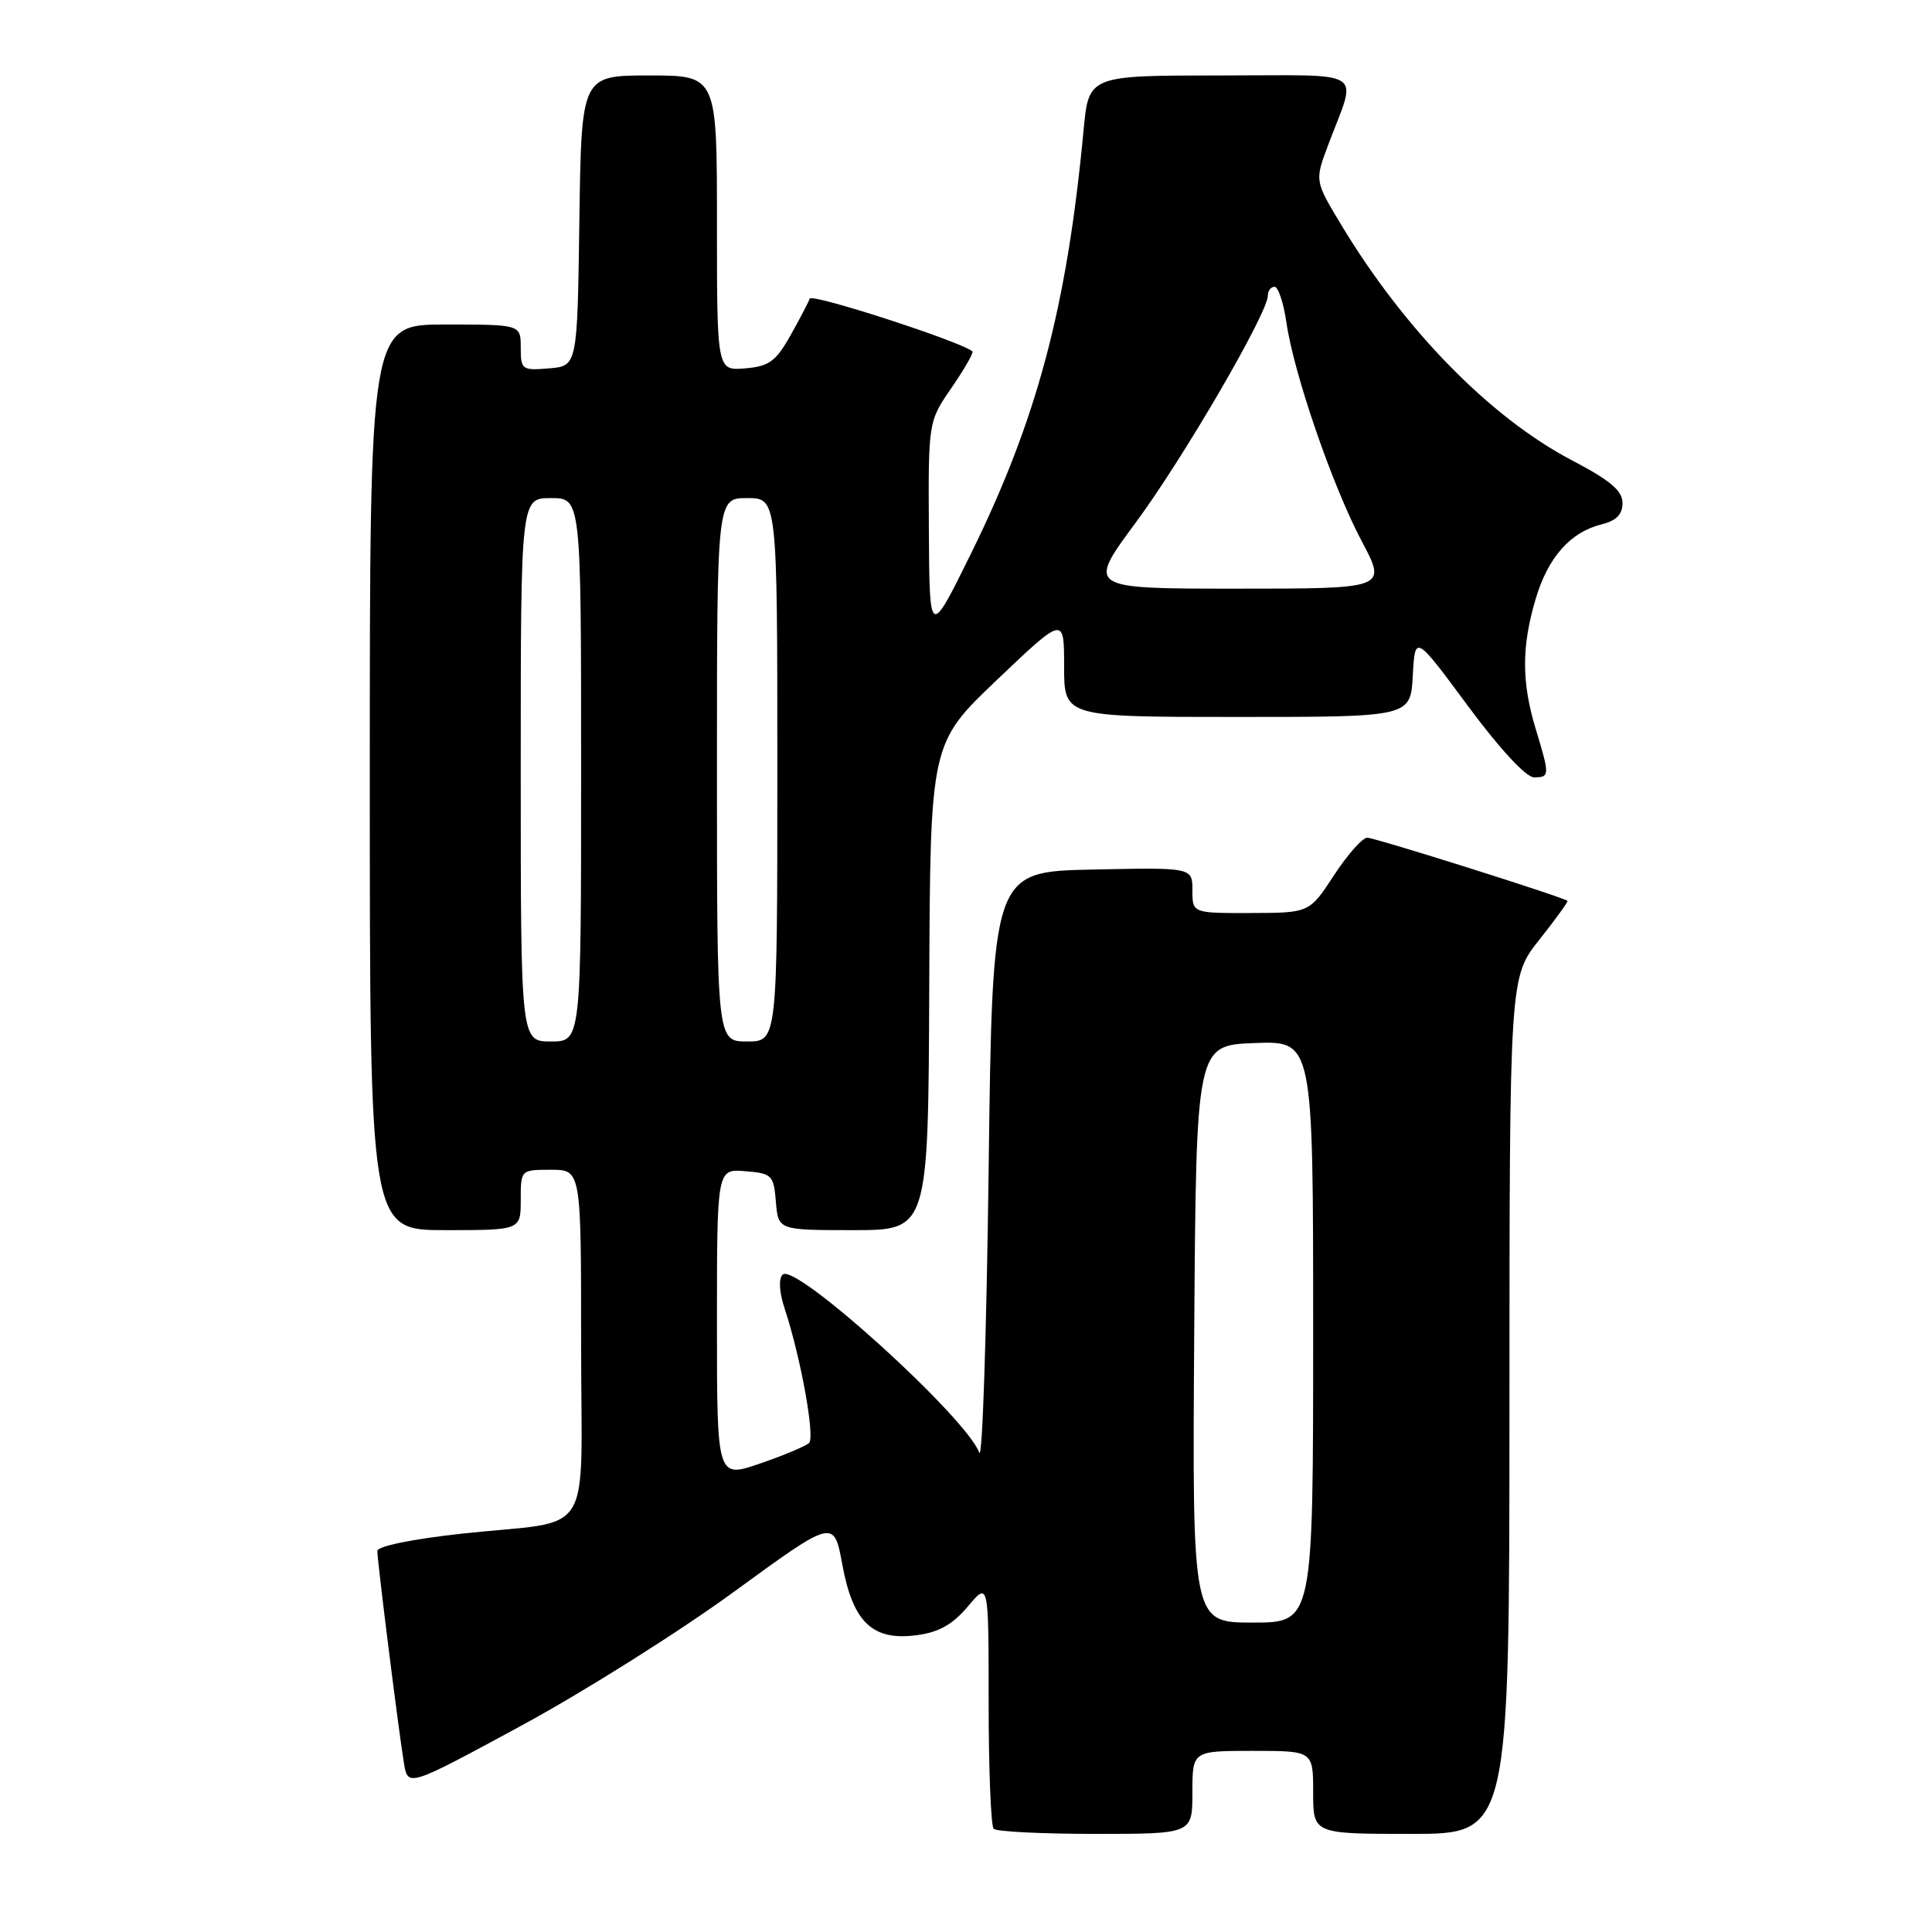 <?xml version="1.0" encoding="UTF-8" standalone="no"?>
<!DOCTYPE svg PUBLIC "-//W3C//DTD SVG 1.1//EN" "http://www.w3.org/Graphics/SVG/1.1/DTD/svg11.dtd" >
<svg xmlns="http://www.w3.org/2000/svg" xmlns:xlink="http://www.w3.org/1999/xlink" version="1.1" viewBox="0 0 256 256">
 <g >
 <path fill="currentColor"
d=" M 158.00 237.50 C 158.00 232.00 158.00 232.00 166.00 232.00 C 174.00 232.00 174.00 232.00 174.00 237.50 C 174.00 243.00 174.00 243.00 187.00 243.00 C 200.00 243.00 200.00 243.00 200.01 186.25 C 200.02 129.50 200.02 129.50 203.96 124.53 C 206.12 121.80 207.81 119.48 207.70 119.37 C 207.20 118.89 182.19 111.00 181.17 111.00 C 180.53 111.00 178.55 113.24 176.76 115.98 C 173.50 120.96 173.50 120.96 165.75 120.98 C 158.00 121.00 158.00 121.00 158.00 117.97 C 158.00 114.94 158.00 114.94 144.75 115.22 C 131.50 115.50 131.50 115.50 131.00 155.00 C 130.72 176.72 130.17 193.60 129.76 192.49 C 128.03 187.79 105.36 167.24 103.71 168.89 C 103.14 169.46 103.25 171.23 104.00 173.49 C 106.10 179.87 108.01 190.39 107.21 191.19 C 106.79 191.61 103.87 192.84 100.72 193.92 C 95.00 195.89 95.00 195.89 95.00 175.39 C 95.00 154.88 95.00 154.88 98.75 155.19 C 102.30 155.48 102.52 155.70 102.81 159.25 C 103.12 163.00 103.12 163.00 113.06 163.00 C 123.00 163.00 123.00 163.00 123.13 130.75 C 123.26 98.50 123.26 98.50 132.13 90.06 C 141.00 81.62 141.00 81.62 141.00 88.31 C 141.00 95.00 141.00 95.00 163.95 95.00 C 186.90 95.00 186.90 95.00 187.20 89.54 C 187.50 84.07 187.50 84.07 194.50 93.53 C 198.69 99.20 202.20 102.99 203.25 103.00 C 205.36 103.00 205.37 102.79 203.49 96.59 C 201.61 90.39 201.61 85.69 203.48 79.37 C 205.12 73.84 208.08 70.50 212.25 69.47 C 214.19 68.99 215.00 68.15 214.99 66.64 C 214.99 65.02 213.36 63.65 208.30 61.00 C 197.46 55.32 186.09 43.70 177.68 29.73 C 174.21 23.96 174.21 23.96 175.98 19.23 C 179.84 8.93 181.50 10.00 161.70 10.00 C 144.26 10.00 144.26 10.00 143.58 17.25 C 141.37 40.76 137.41 55.61 128.59 73.50 C 123.16 84.50 123.16 84.50 123.08 70.18 C 123.00 55.86 123.00 55.86 126.10 51.36 C 127.80 48.88 129.04 46.72 128.85 46.56 C 127.36 45.27 107.55 38.84 107.29 39.57 C 107.11 40.08 105.95 42.30 104.71 44.50 C 102.79 47.90 101.89 48.55 98.73 48.81 C 95.00 49.12 95.00 49.12 95.00 29.56 C 95.00 10.00 95.00 10.00 86.02 10.00 C 77.04 10.00 77.04 10.00 76.77 29.25 C 76.50 48.50 76.50 48.50 72.75 48.81 C 69.17 49.11 69.00 48.99 69.00 46.06 C 69.00 43.00 69.00 43.00 59.00 43.00 C 49.00 43.00 49.00 43.00 49.00 103.00 C 49.00 163.00 49.00 163.00 59.00 163.00 C 69.00 163.00 69.00 163.00 69.00 159.00 C 69.00 155.00 69.00 155.00 73.00 155.00 C 77.00 155.00 77.00 155.00 77.00 177.88 C 77.00 204.55 79.03 201.29 61.25 203.21 C 54.65 203.93 50.00 204.88 50.00 205.51 C 50.00 206.88 52.83 229.46 53.53 233.65 C 54.05 236.80 54.05 236.80 69.06 228.67 C 77.31 224.20 90.01 216.21 97.28 210.90 C 110.50 201.26 110.50 201.26 111.61 207.31 C 113.02 214.98 115.62 217.45 121.48 216.67 C 124.42 216.28 126.24 215.25 128.25 212.86 C 131.00 209.58 131.00 209.58 131.00 225.62 C 131.00 234.45 131.30 241.97 131.67 242.33 C 132.03 242.70 138.11 243.00 145.17 243.00 C 158.00 243.00 158.00 243.00 158.00 237.50 Z  M 158.24 176.75 C 158.50 138.50 158.50 138.50 166.25 138.21 C 174.00 137.92 174.00 137.92 174.00 176.46 C 174.00 215.00 174.00 215.00 165.99 215.00 C 157.98 215.00 157.98 215.00 158.24 176.75 Z  M 69.00 102.00 C 69.00 66.00 69.00 66.00 73.00 66.00 C 77.00 66.00 77.00 66.00 77.00 102.00 C 77.00 138.00 77.00 138.00 73.00 138.00 C 69.00 138.00 69.00 138.00 69.00 102.00 Z  M 95.00 102.00 C 95.00 66.00 95.00 66.00 99.00 66.00 C 103.00 66.00 103.00 66.00 103.00 102.00 C 103.00 138.00 103.00 138.00 99.00 138.00 C 95.00 138.00 95.00 138.00 95.00 102.00 Z  M 150.48 69.26 C 156.80 60.72 168.00 41.47 168.00 39.16 C 168.00 38.52 168.40 38.00 168.89 38.00 C 169.37 38.00 170.08 40.14 170.46 42.75 C 171.45 49.57 176.58 64.45 180.45 71.74 C 183.77 78.00 183.77 78.00 163.89 78.00 C 144.02 78.00 144.02 78.00 150.48 69.26 Z "/>
</g>
</svg>